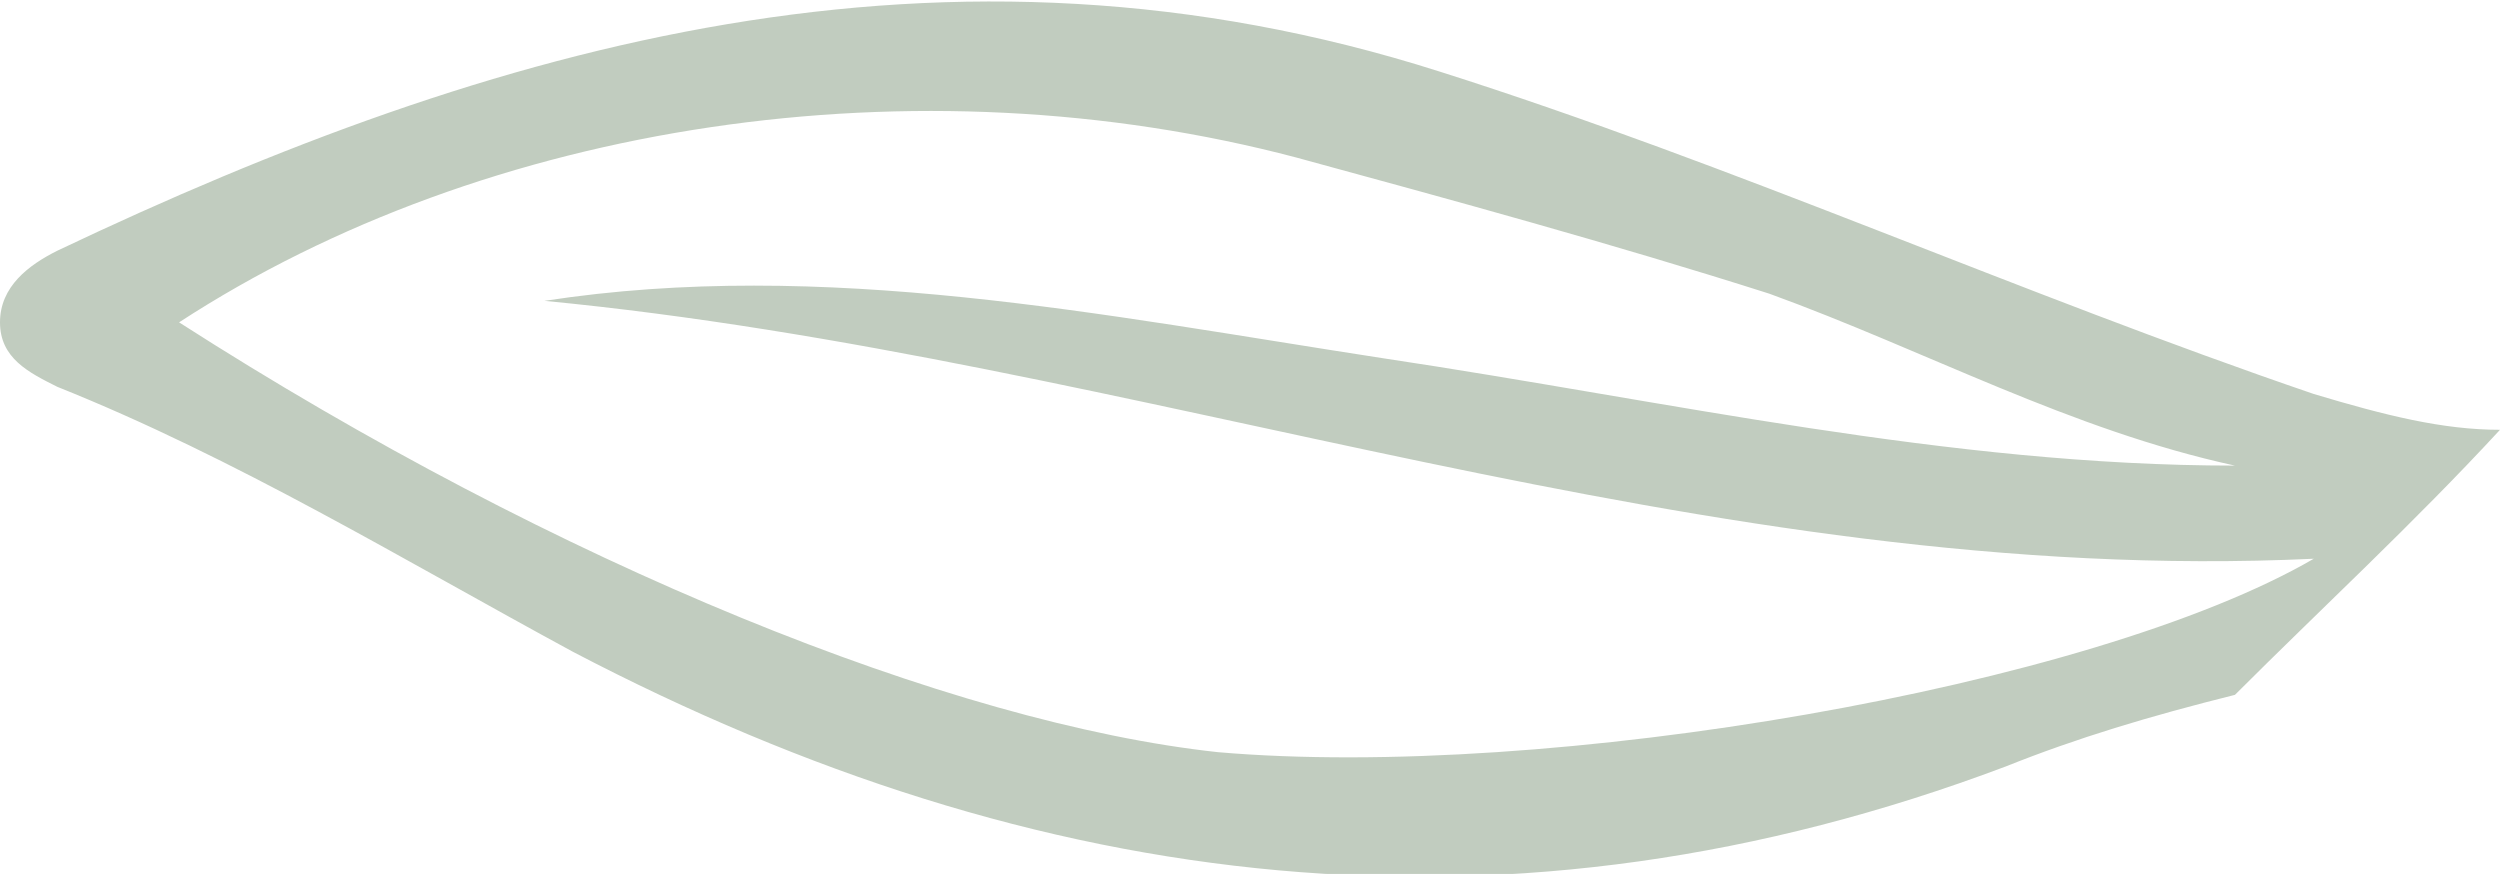 <?xml version="1.0" encoding="utf-8"?>
<!-- Generator: Adobe Illustrator 23.0.1, SVG Export Plug-In . SVG Version: 6.00 Build 0)  -->
<svg version="1.1" id="Layer_1" xmlns="http://www.w3.org/2000/svg" xmlns:xlink="http://www.w3.org/1999/xlink" x="0px" y="0px"
	 viewBox="0 0 34.9 12.2" style="enable-background:new 0 0 34.9 12.2;" xml:space="preserve">
<path style="fill:#C1CCBF;" d="M34.9,6c-0.8,0-1.6-0.2-2.6-0.5C28.2,4.1,24.2,2.3,20.1,1C13.2-1.2,6.9,0.6,0.8,3.5
	C0.4,3.7,0,4,0,4.5C0,5,0.4,5.2,0.8,5.4c2.5,1,4.8,2.4,7.2,3.7c6.5,3.4,13.1,4.2,20,1.6c1-0.4,2-0.7,3.2-1C32.4,8.5,33.7,7.3,34.9,6
	z M17,10.5c-3.7-0.4-9.2-2.6-14.5-6c4.3-2.8,10.3-3.7,15.6-2.3c2.2,0.6,4.4,1.2,6.6,1.9c2.2,0.8,4.2,1.9,6.5,2.4
	c-4,0-7.9-0.9-11.9-1.5c-3.9-0.6-7.8-1.4-11.7-0.8C15.9,5,23.8,8.2,32.3,7.8C29.2,9.6,21.6,10.9,17,10.5z"/>
</svg>
